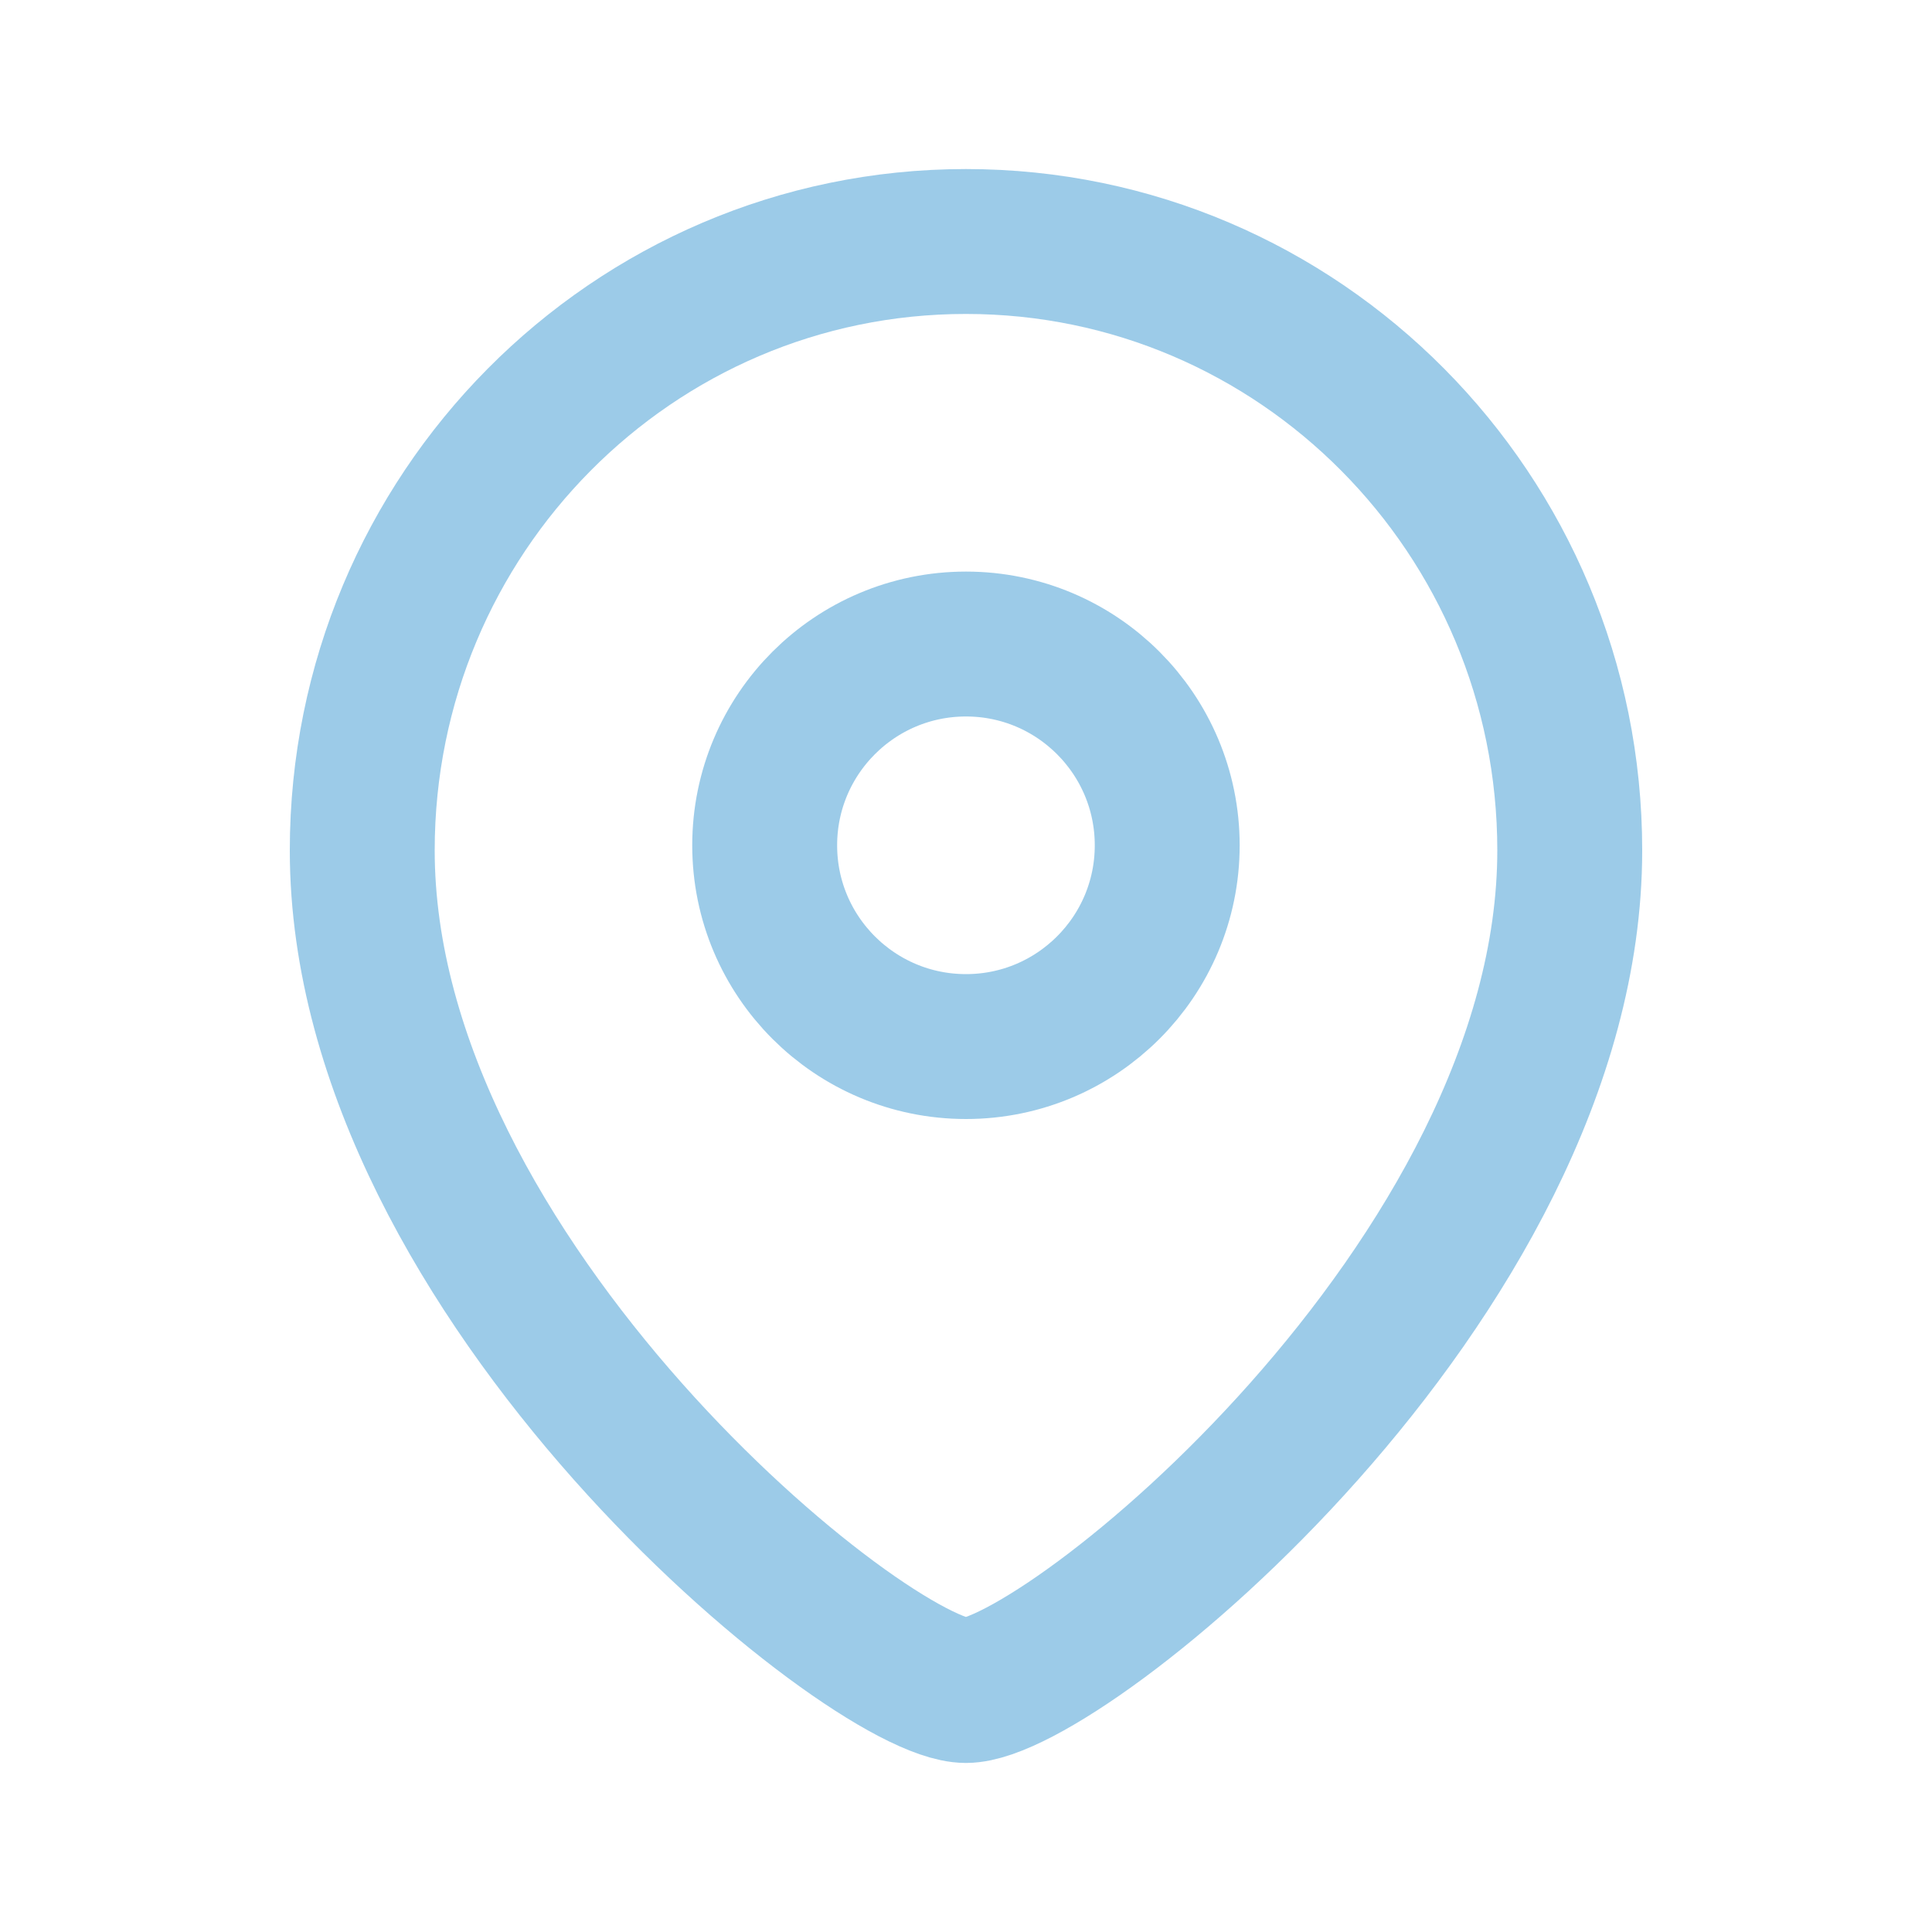 <svg width="20" height="20" viewBox="0 0 20 20" fill="none" xmlns="http://www.w3.org/2000/svg">
<path fill-rule="evenodd" clip-rule="evenodd" d="M12.083 8.751C12.083 7.6 11.15 6.667 10 6.667C8.849 6.667 7.916 7.6 7.916 8.751C7.916 9.901 8.849 10.834 10 10.834C11.15 10.834 12.083 9.901 12.083 8.751Z" stroke="#3A99D3" stroke-opacity="0.5" stroke-width="1.5" stroke-linecap="round" stroke-linejoin="round"/>
<path fill-rule="evenodd" clip-rule="evenodd" d="M9.999 17.5C9.001 17.5 3.75 13.249 3.75 8.803C3.75 5.322 6.547 2.5 9.999 2.5C13.451 2.5 16.25 5.322 16.25 8.803C16.25 13.249 10.998 17.5 9.999 17.5Z" stroke="#3A99D3" stroke-opacity="0.5" stroke-width="1.5" stroke-linecap="round" stroke-linejoin="round"/>
</svg>
